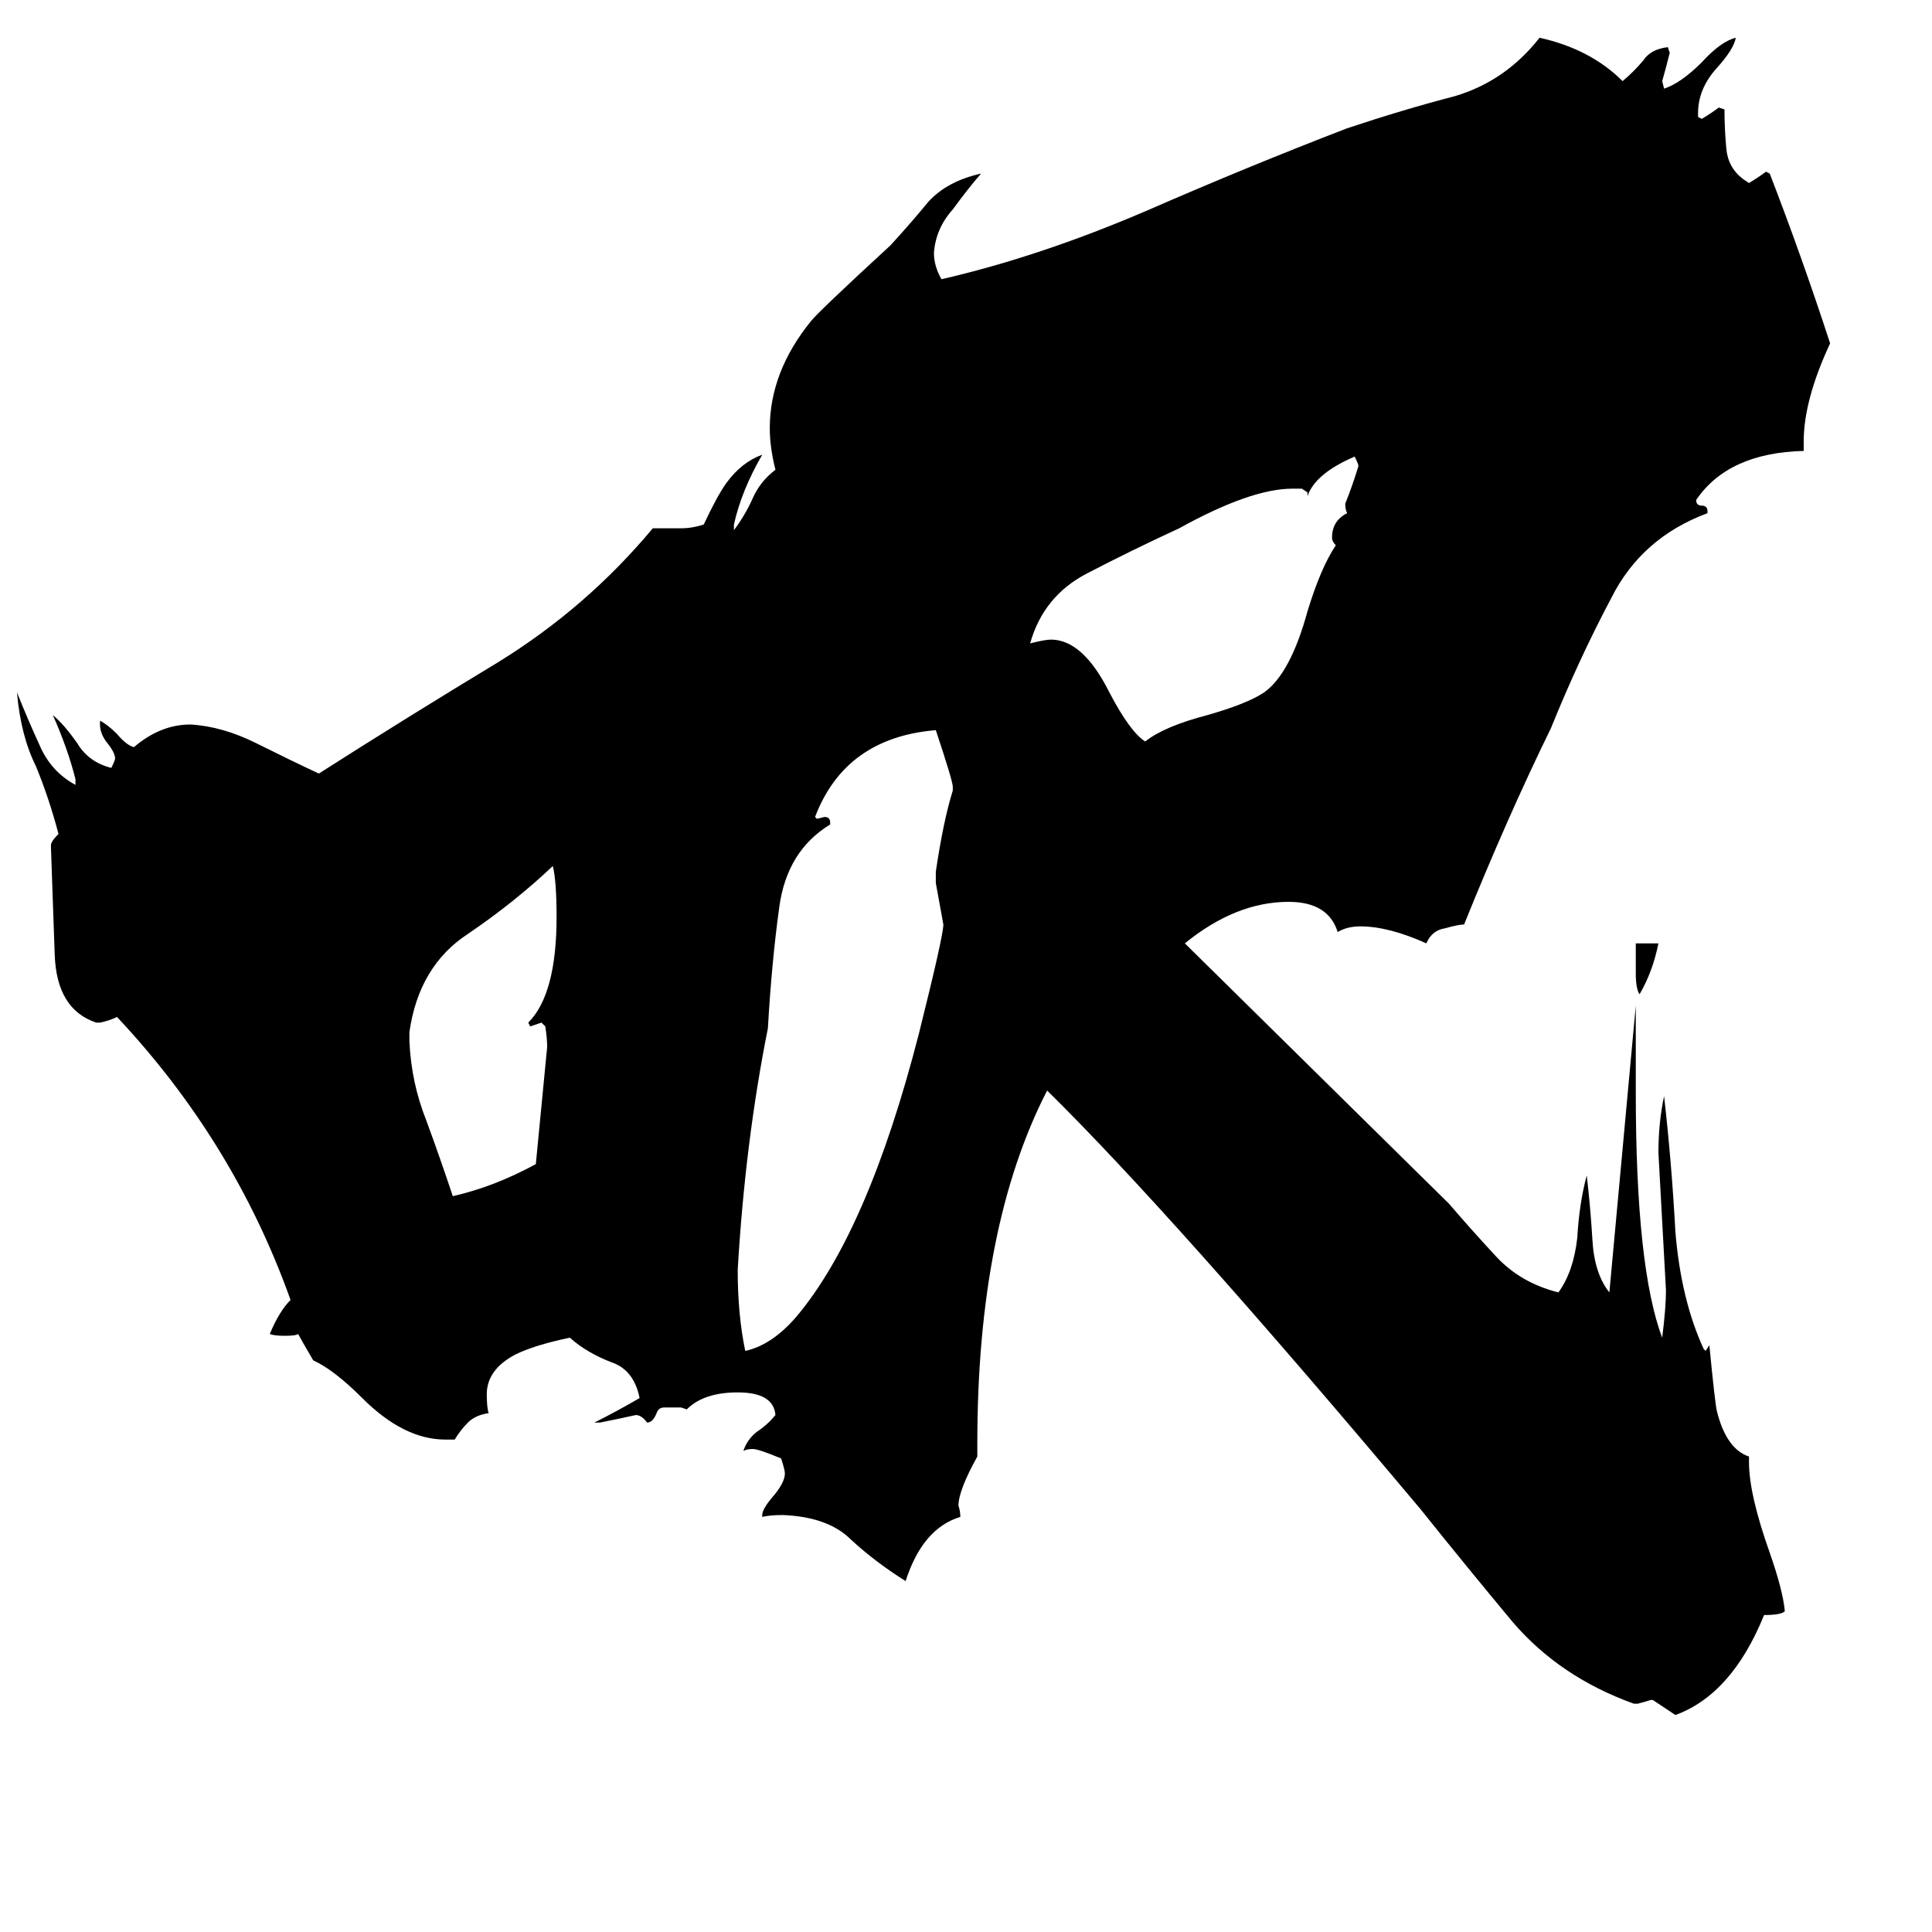 <svg xmlns="http://www.w3.org/2000/svg" viewBox="0 -800 1024 1024">
	<path fill="#000000" d="M867 -284V-300H879Q876 -285 869 -273Q867 -276 867 -284ZM217 -253V-248Q218 -226 226 -206Q233 -187 240 -166Q262 -171 284 -183Q287 -214 290 -245Q290 -250 289 -256L287 -258Q284 -257 281 -256L280 -258Q295 -273 295 -314Q295 -333 293 -341Q273 -322 248 -305Q222 -288 217 -253ZM693 -537V-539L690 -541H685Q663 -541 625 -520Q599 -508 576 -496Q553 -484 546 -459Q554 -461 557 -461Q574 -461 588 -433Q599 -412 607 -407Q617 -415 640 -421Q661 -427 670 -433Q684 -443 693 -476Q700 -499 708 -511Q706 -513 706 -515Q706 -524 714 -528Q713 -530 713 -533Q717 -543 720 -553Q720 -554 718 -558Q697 -549 693 -537ZM496 -332V-338Q500 -365 505 -381V-383Q505 -386 496 -413Q448 -409 432 -367L433 -366L437 -367Q440 -367 440 -364V-363Q417 -349 413 -319Q409 -290 407 -255Q395 -195 391 -127Q391 -103 395 -84Q409 -87 422 -102Q460 -147 487 -252Q500 -304 500 -310Q498 -321 496 -332ZM876 101H875Q872 102 868 103H866Q827 89 802 60Q777 30 753 0Q622 -156 555 -222Q518 -150 518 -35V-28Q508 -10 508 -2Q509 1 509 4Q489 10 480 38Q464 28 451 16Q439 4 415 3Q408 3 404 4V3Q404 0 409 -6Q416 -14 416 -19Q416 -21 414 -27Q402 -32 399 -32Q396 -32 394 -31Q396 -37 401 -41Q407 -45 411 -50Q410 -62 391 -62Q373 -62 364 -53L361 -54H352Q349 -54 348 -51Q346 -46 343 -46Q340 -50 337 -50Q328 -48 318 -46H315Q327 -52 339 -59Q336 -74 324 -78Q311 -83 302 -91Q283 -87 273 -82Q258 -74 258 -61Q258 -54 259 -51Q252 -50 248 -46Q244 -42 241 -37H236Q214 -37 192 -59Q177 -74 166 -79Q159 -91 158 -93Q157 -92 151 -92Q145 -92 143 -93Q148 -105 154 -111Q124 -195 62 -261Q58 -259 53 -258H51Q30 -265 29 -294Q28 -323 27 -351V-352Q27 -354 31 -358Q26 -377 19 -394Q11 -410 9 -433Q15 -418 21 -405Q27 -391 40 -384V-387Q36 -403 28 -421Q34 -416 41 -406Q47 -396 59 -393Q61 -397 61 -398Q61 -401 57 -406Q53 -411 53 -416V-418Q57 -416 62 -411Q67 -405 71 -404Q85 -416 101 -416Q118 -415 136 -406Q154 -397 169 -390Q216 -420 264 -449Q311 -478 346 -520H361Q367 -520 373 -522Q380 -537 385 -544Q393 -555 404 -559Q393 -540 389 -522V-519Q395 -527 399 -536Q403 -545 411 -551Q408 -563 408 -573Q408 -603 430 -630Q434 -635 472 -670Q483 -682 492 -693Q502 -704 520 -708Q513 -700 505 -689Q496 -679 495 -666Q495 -659 499 -652Q551 -664 607 -688Q662 -712 714 -732Q744 -742 771 -749Q798 -757 816 -780Q843 -774 860 -757Q866 -762 871 -768Q875 -774 884 -775L885 -772Q883 -764 881 -757L882 -753Q891 -756 902 -767Q912 -778 920 -780Q919 -774 910 -764Q900 -753 900 -740V-738L902 -737Q907 -740 911 -743L914 -742Q914 -732 915 -721Q916 -711 924 -705L927 -703Q932 -706 936 -709L938 -708Q955 -664 970 -618Q956 -588 956 -566V-561Q916 -560 899 -535Q899 -532 902 -532Q905 -532 905 -529V-528Q870 -515 854 -483Q837 -451 822 -414Q799 -367 776 -310Q773 -310 766 -308Q759 -307 756 -300Q736 -309 721 -309Q714 -309 709 -306Q704 -322 683 -322Q655 -322 628 -300L768 -162Q780 -148 793 -134Q806 -120 826 -115Q834 -126 836 -144Q837 -162 841 -177Q843 -160 844 -143Q845 -125 853 -115Q860 -191 867 -267V-221Q867 -128 881 -91Q883 -107 883 -116Q881 -152 879 -189Q879 -205 882 -219Q886 -184 888 -147Q891 -111 903 -85L904 -84L906 -87Q909 -56 910 -52Q915 -32 927 -28V-25Q927 -8 938 23Q945 43 946 54Q944 56 935 56Q918 98 888 109Q882 105 876 101Z"/>
</svg>